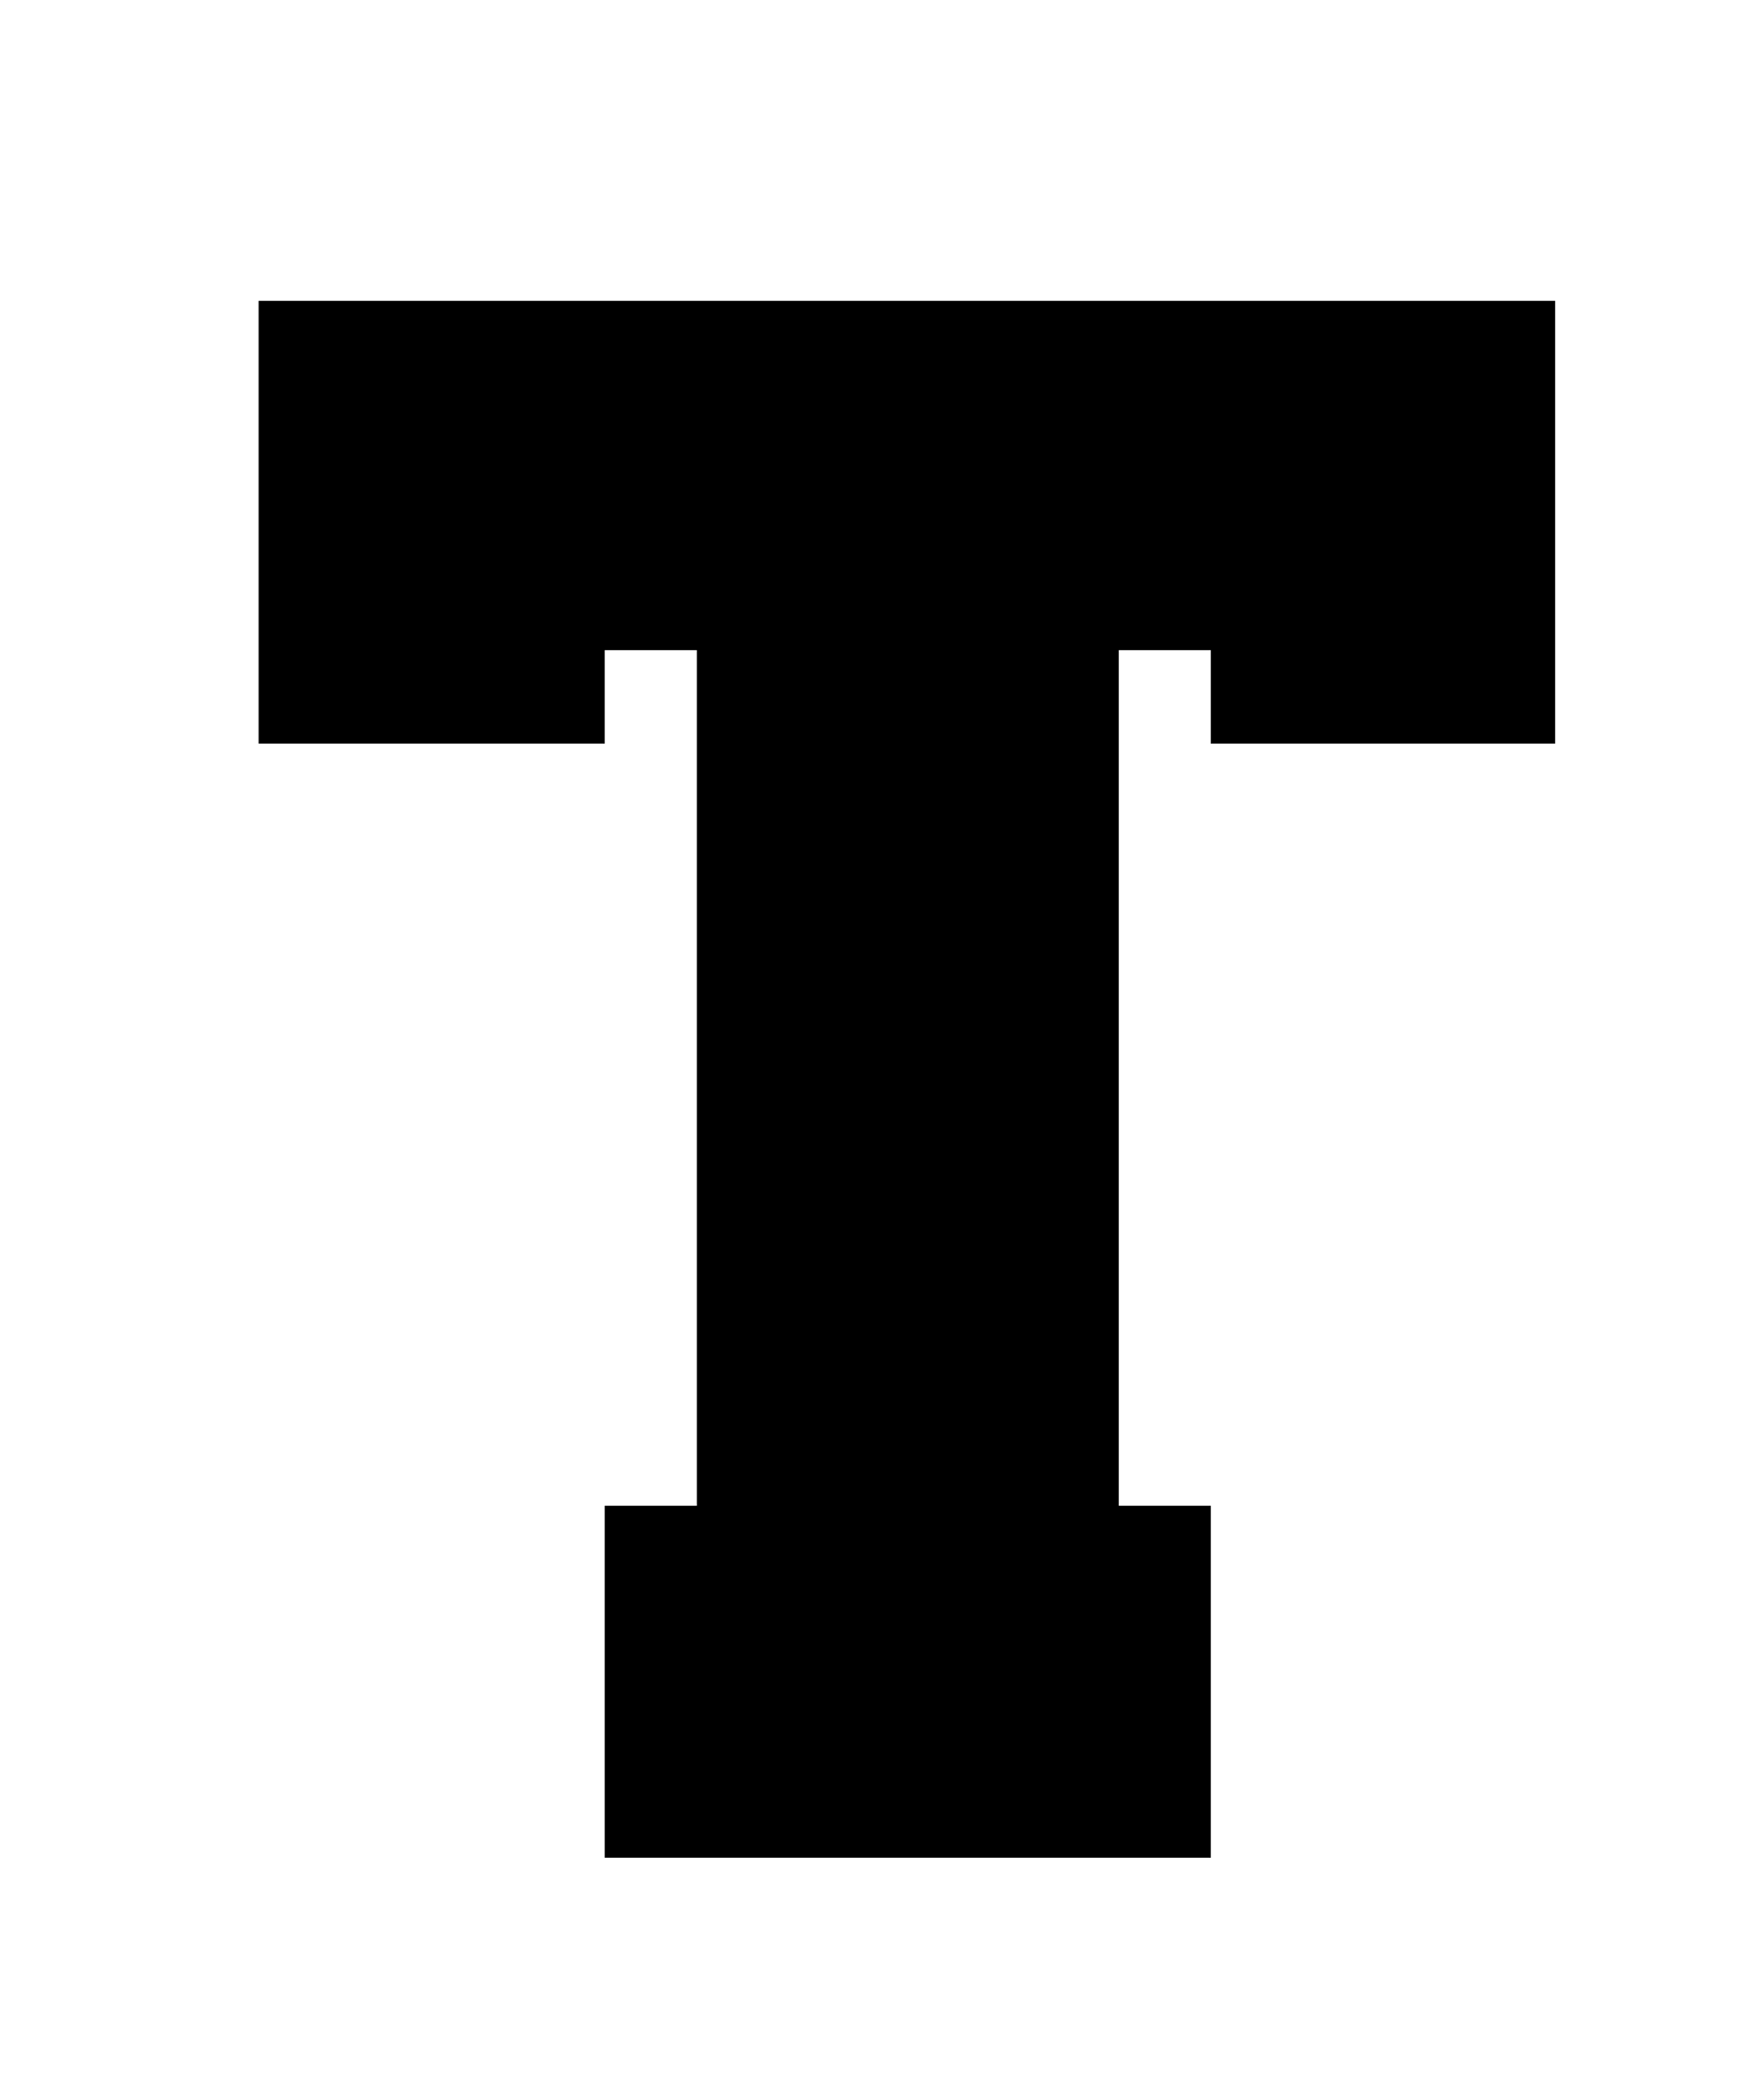 <?xml version="1.0" encoding="utf-8"?>
<!-- Generator: Adobe Illustrator 16.0.0, SVG Export Plug-In . SVG Version: 6.00 Build 0)  -->
<!DOCTYPE svg PUBLIC "-//W3C//DTD SVG 1.1//EN" "http://www.w3.org/Graphics/SVG/1.1/DTD/svg11.dtd">
<svg version="1.1" id="Layer_1" xmlns="http://www.w3.org/2000/svg" xmlns:xlink="http://www.w3.org/1999/xlink" x="0px" y="0px"
	 width="218.811px" height="257.75px" viewBox="0 0 218.811 257.75" enable-background="new 0 0 218.811 257.75"
	 xml:space="preserve">
<g>
<g class="part_1_stroke">
	<path fill="none"  stroke-width="40" d="M150.194,92.232V80.646h-11.419v106.137h11.419v43.654H75.018v-43.654
		h11.418V80.646H75.018v11.586h-42.94v-54.92h160.828v54.92H150.194z"/>
</g>
<g class="part_2_fill">
	<path d="M150.194,92.232V80.646h-11.419v106.137h11.419v43.654H75.018v-43.654h11.418V80.646H75.018v11.586h-42.94
		v-54.92h160.828v54.92H150.194z"/>
</g>
<g class="part_3_stroke">
	<path fill="none" stroke-width="11.5" d="M150.194,92.232V80.646h-11.419v106.137h11.419v43.654H75.018v-43.654
		h11.418V80.646H75.018v11.586h-42.94v-54.92h160.828v54.92H150.194z"/>
</g>
</g>
</svg>
